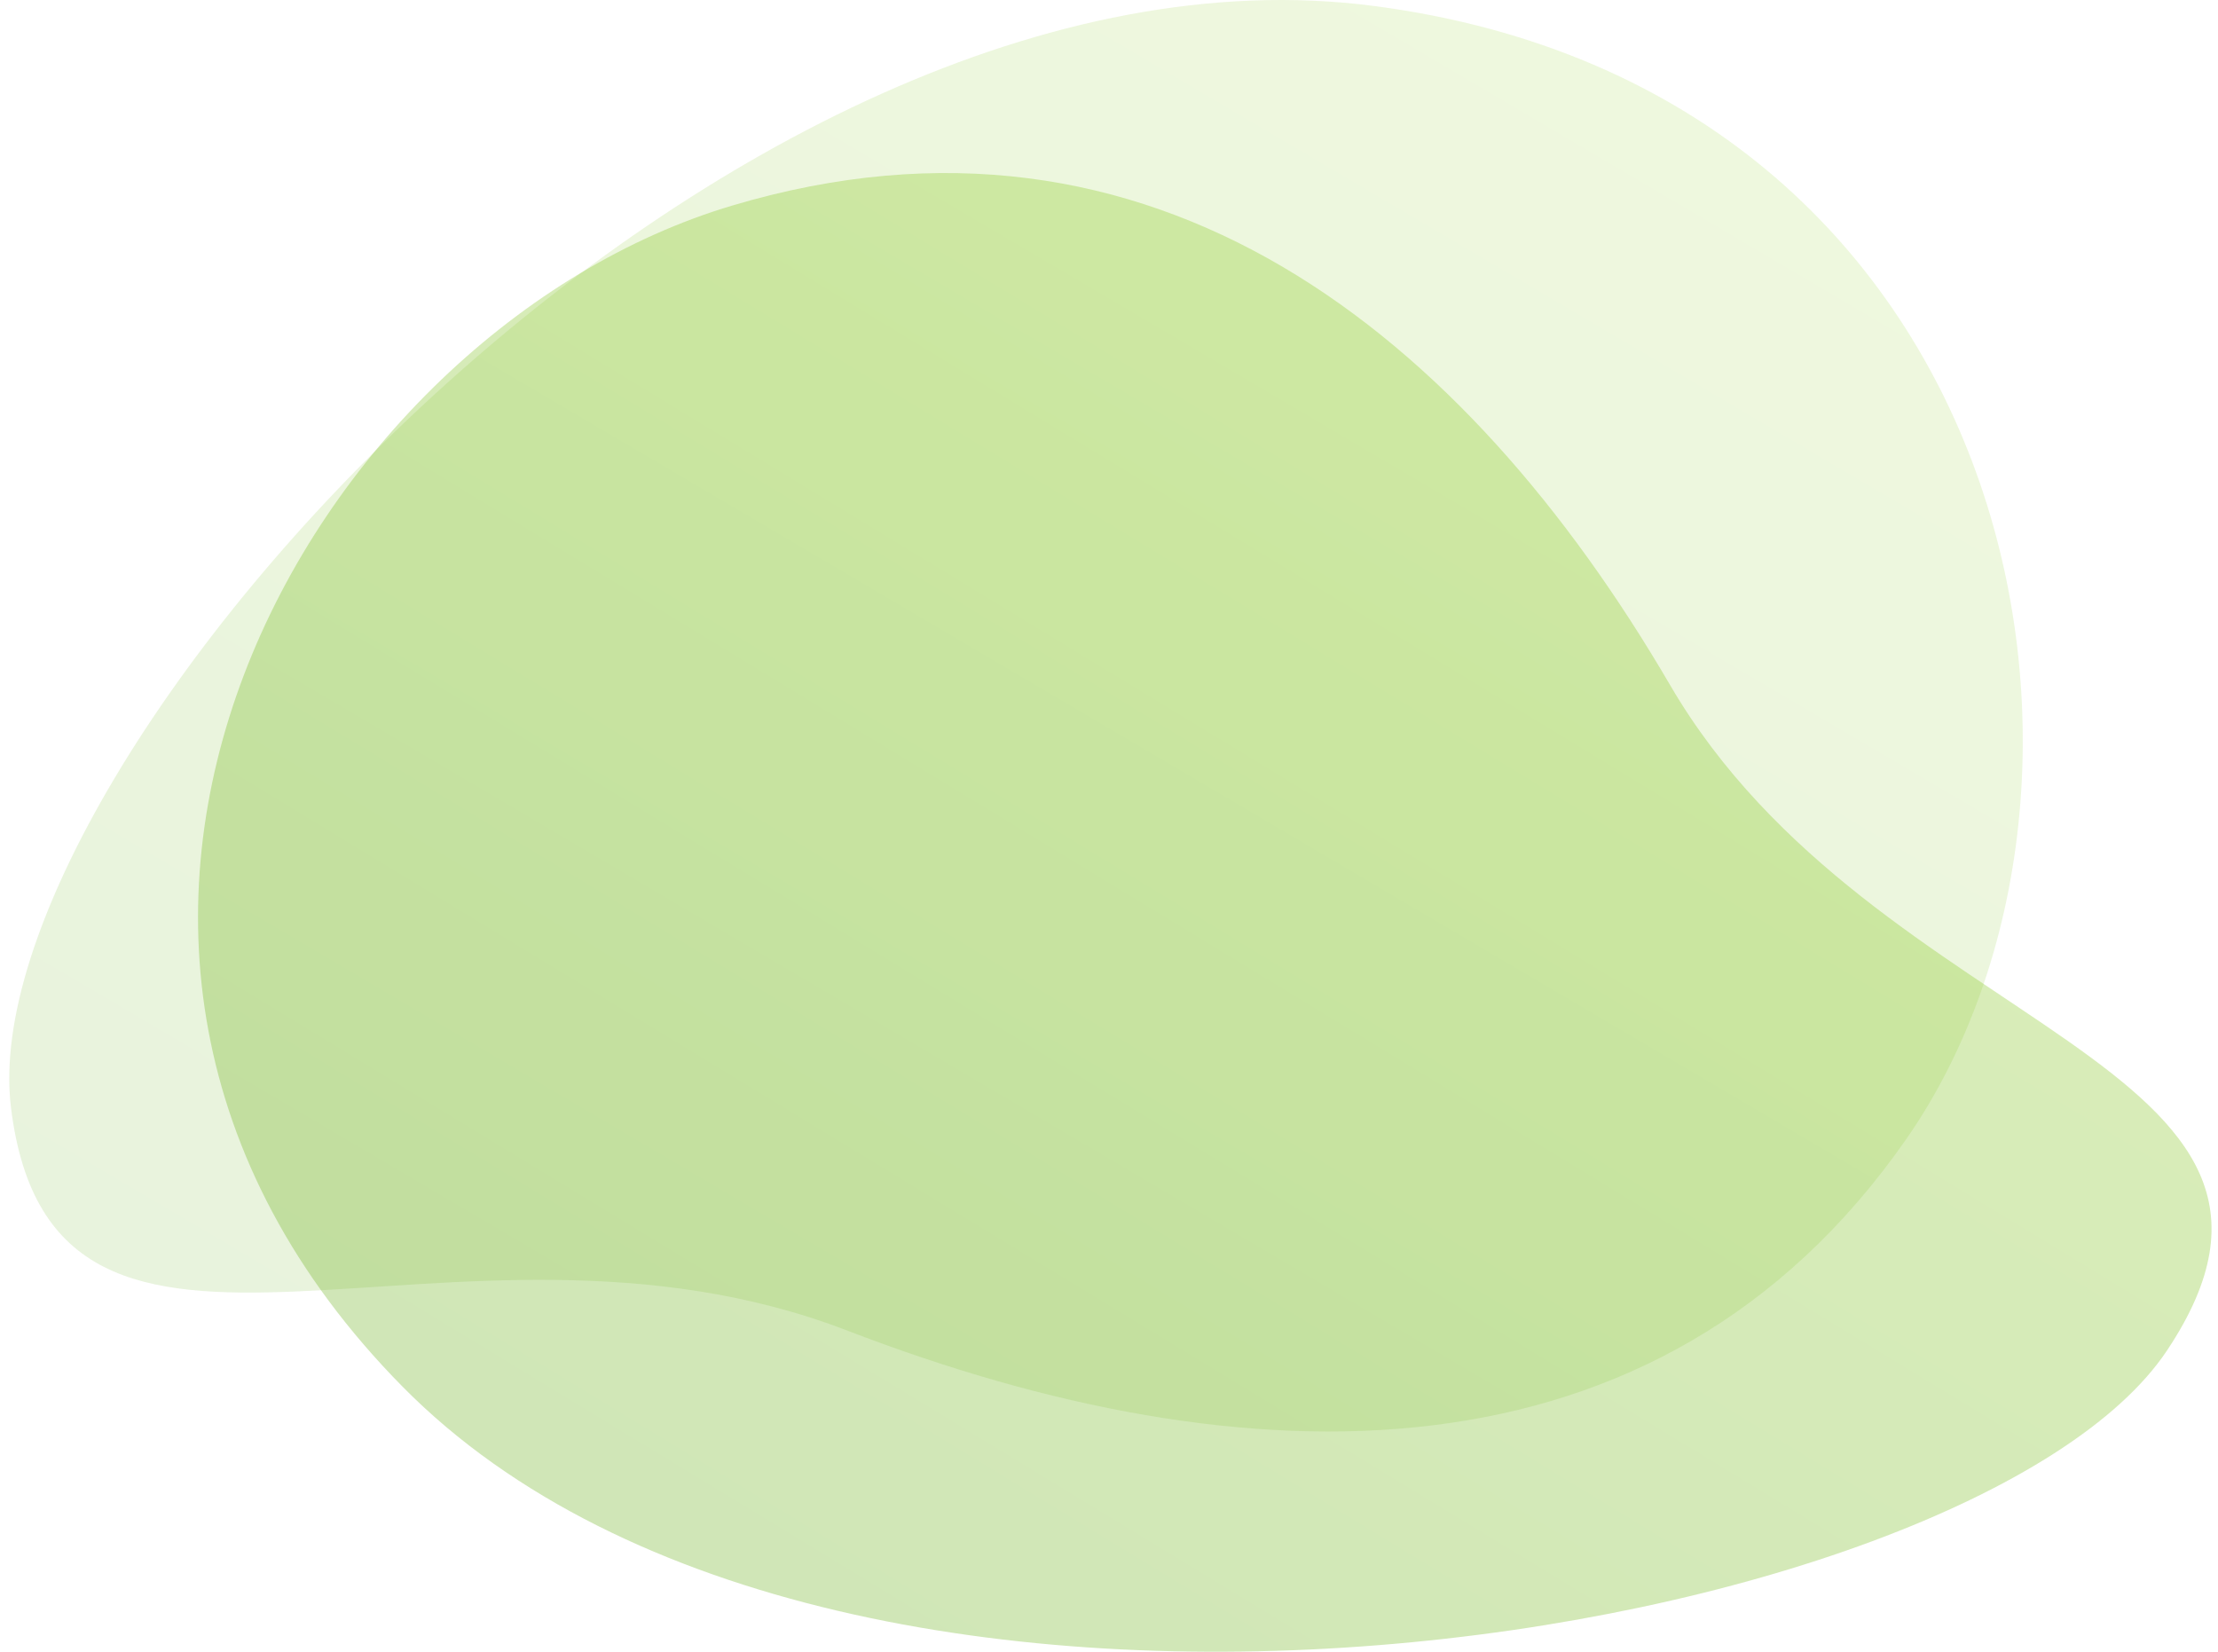 <svg width="141" height="105" viewBox="0 0 141 105" fill="none" xmlns="http://www.w3.org/2000/svg">
    <path opacity="0.305" fill-rule="evenodd" clip-rule="evenodd" d="M137.766 85.839C125.515 104.25 53.704 116.641 25.594 88.153C-2.515 59.665 19.809 21.016 46.566 13.062C73.322 5.107 93.126 21.208 106.172 43.555C119.218 65.902 150.016 67.428 137.766 85.839Z" fill="url(#paint0_linear)"/>
    <path opacity="0.145" fill-rule="evenodd" clip-rule="evenodd" d="M0.697 70.405C-2.001 48.419 46.172 -5.025 87.361 0.382C128.551 5.788 136.884 49.88 121.171 72.428C105.458 94.976 79.097 94.302 53.868 84.587C28.639 74.872 3.396 92.391 0.697 70.405Z" fill="url(#paint1_linear)"/>
    <defs>
        <linearGradient id="paint0_linear" x1="87.537" y1="-70.579" x2="-37.928" y2="135.627" gradientUnits="userSpaceOnUse">
            <stop stop-color="#A1DE1F"/>
            <stop offset="1" stop-color="#4B990E"/>
        </linearGradient>
        <linearGradient id="paint1_linear" x1="75.537" y1="-78.975" x2="-44.078" y2="124.096" gradientUnits="userSpaceOnUse">
            <stop stop-color="#A1DE1F"/>
            <stop offset="1" stop-color="#4B990E"/>
        </linearGradient>
    </defs>
</svg>
